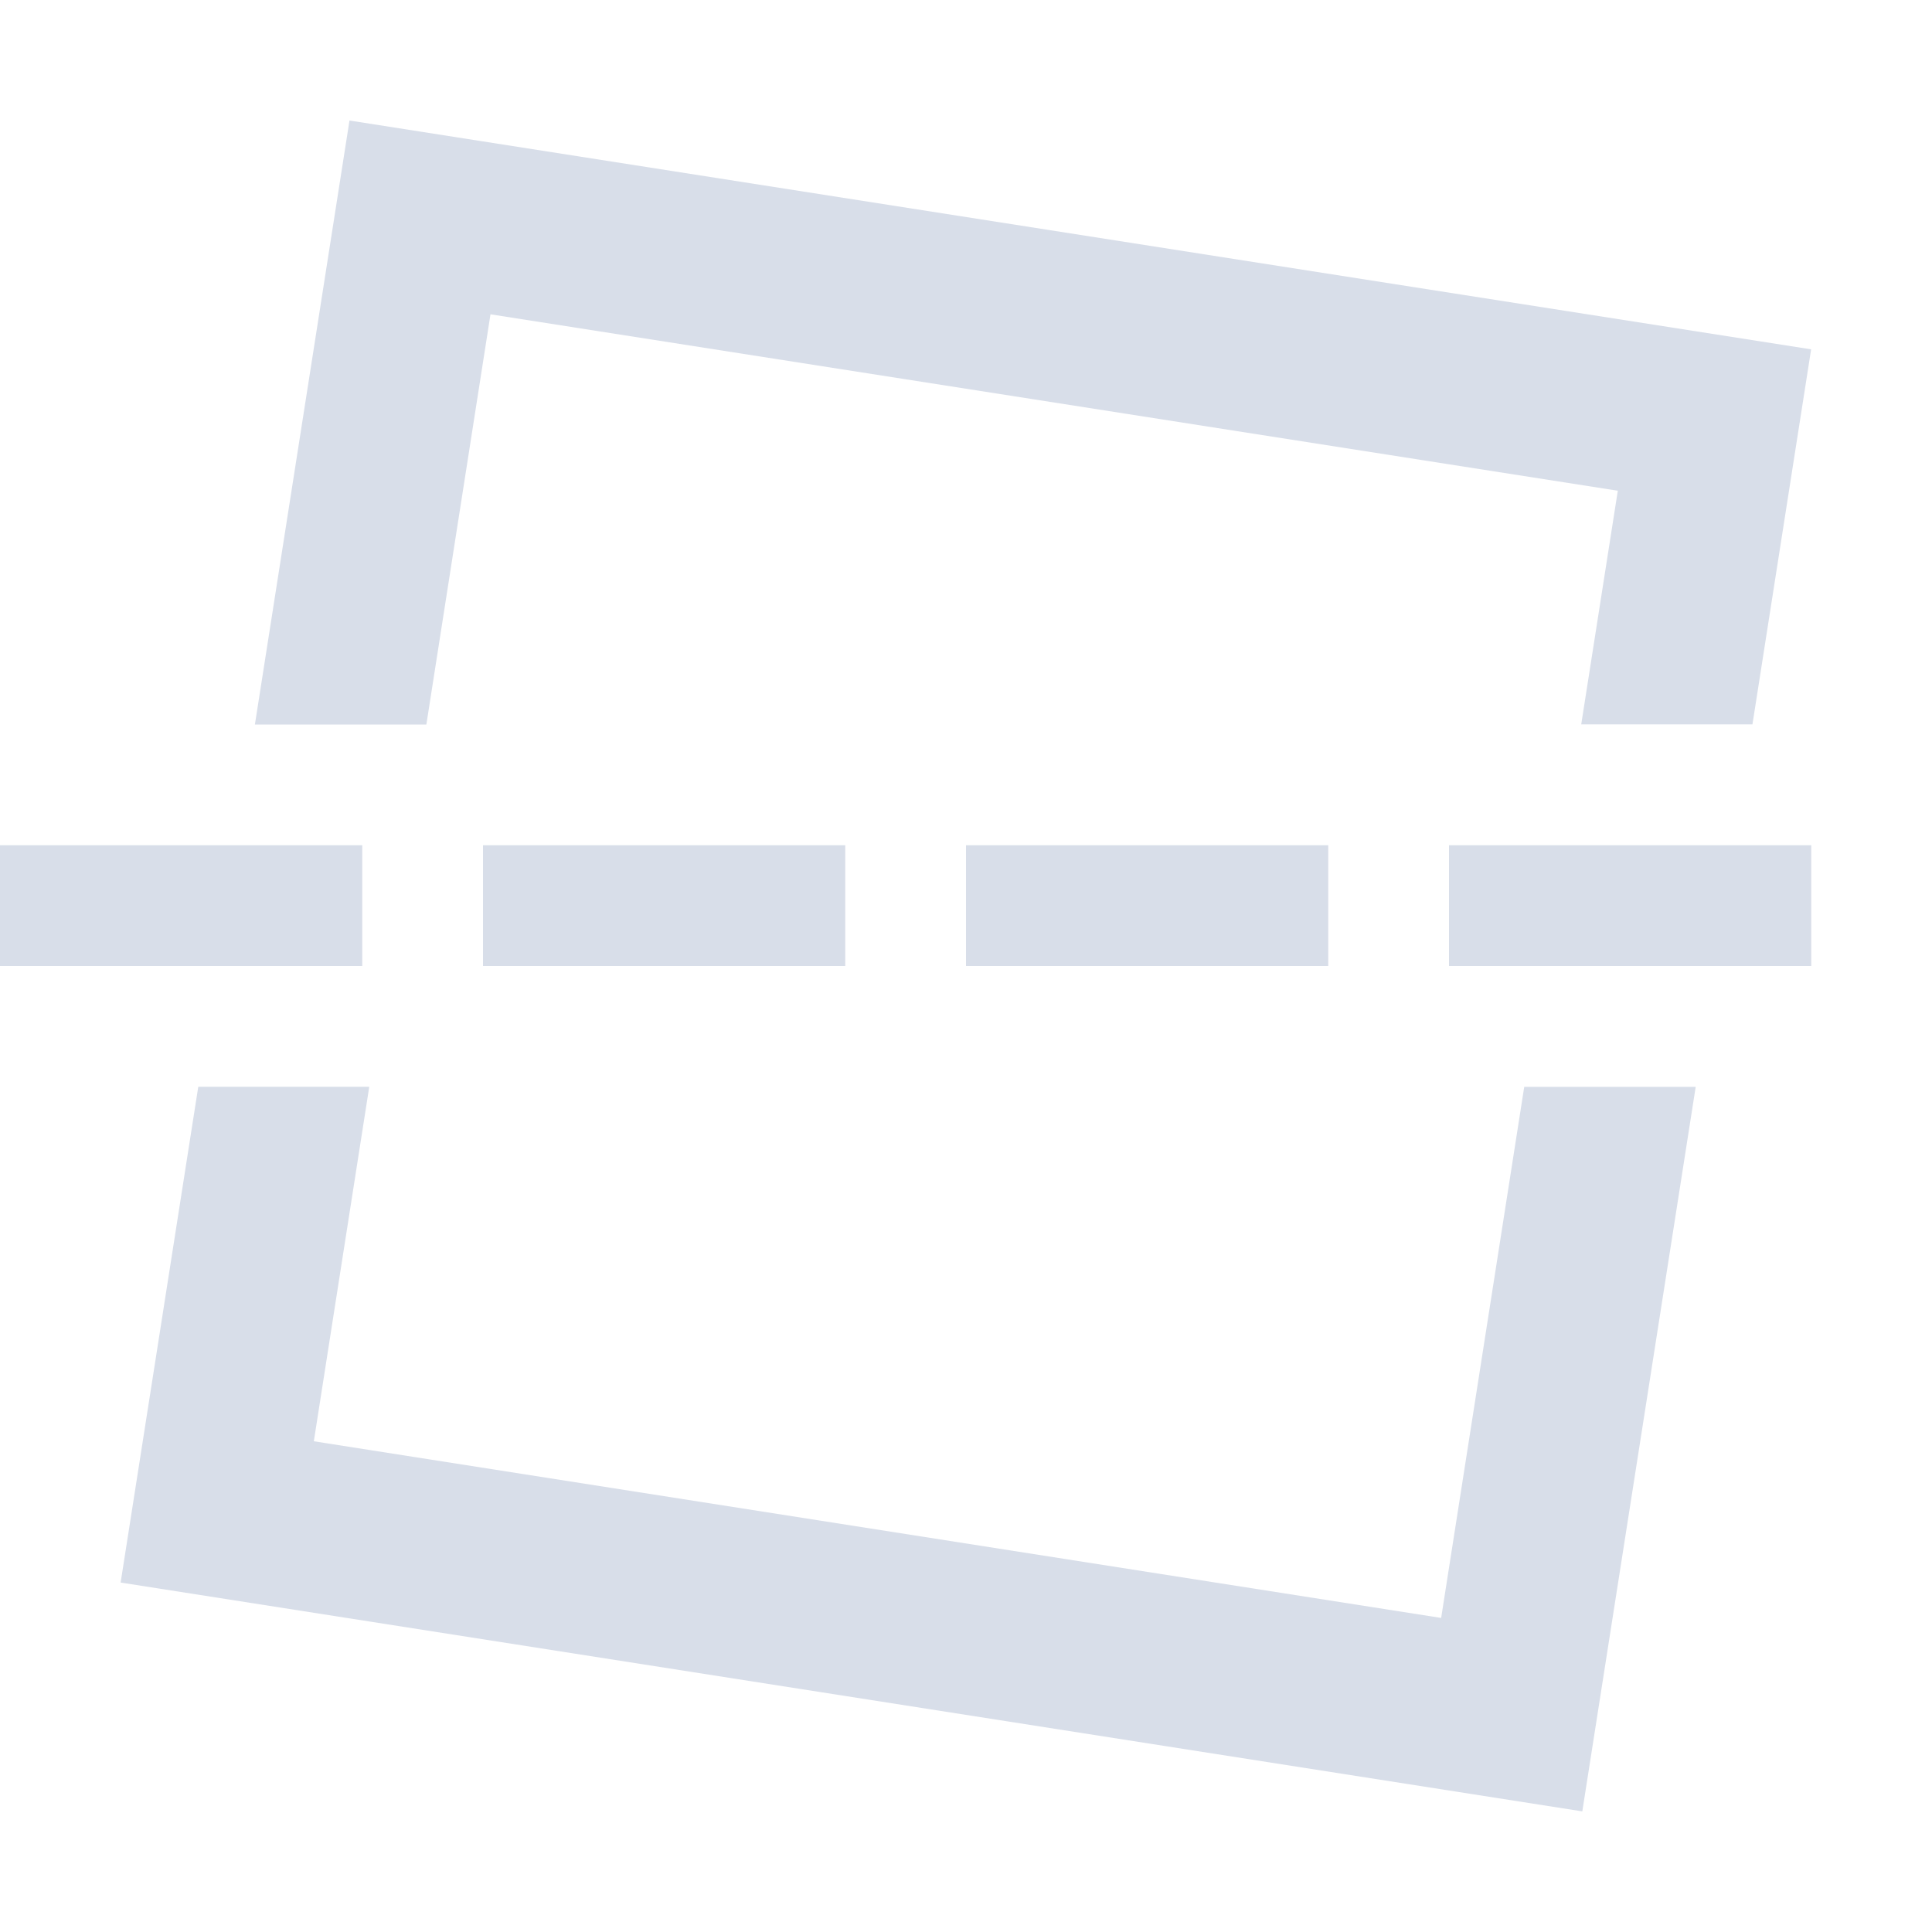 <?xml version="1.0" encoding="UTF-8"?>
<svg version="1.1" viewBox="0 0 16 16" xmlns="http://www.w3.org/2000/svg">
<path d="m2.894 1-0.783 5h1.42l0.531-3.397 9.336 1.461-0.303 1.935h1.418l0.486-3.106-12.105-1.895zm-1.252 8-0.643 4.106 12.105 1.895 0.939-6h-1.42l-0.688 4.398-9.336-1.463 0.459-2.936h-1.418z" style="fill:#d8dee9;paint-order:markers fill stroke"/>
<rect y="7" width="3" height="1" style="fill:#d8dee9;paint-order:markers fill stroke"/>
<rect x="4" y="7" width="3" height="1" style="fill:#d8dee9;paint-order:markers fill stroke"/>
<rect x="8" y="7" width="3" height="1" style="fill:#d8dee9;paint-order:markers fill stroke"/>
<rect x="12" y="7" width="3" height="1" style="fill:#d8dee9;paint-order:markers fill stroke"/>
</svg>
